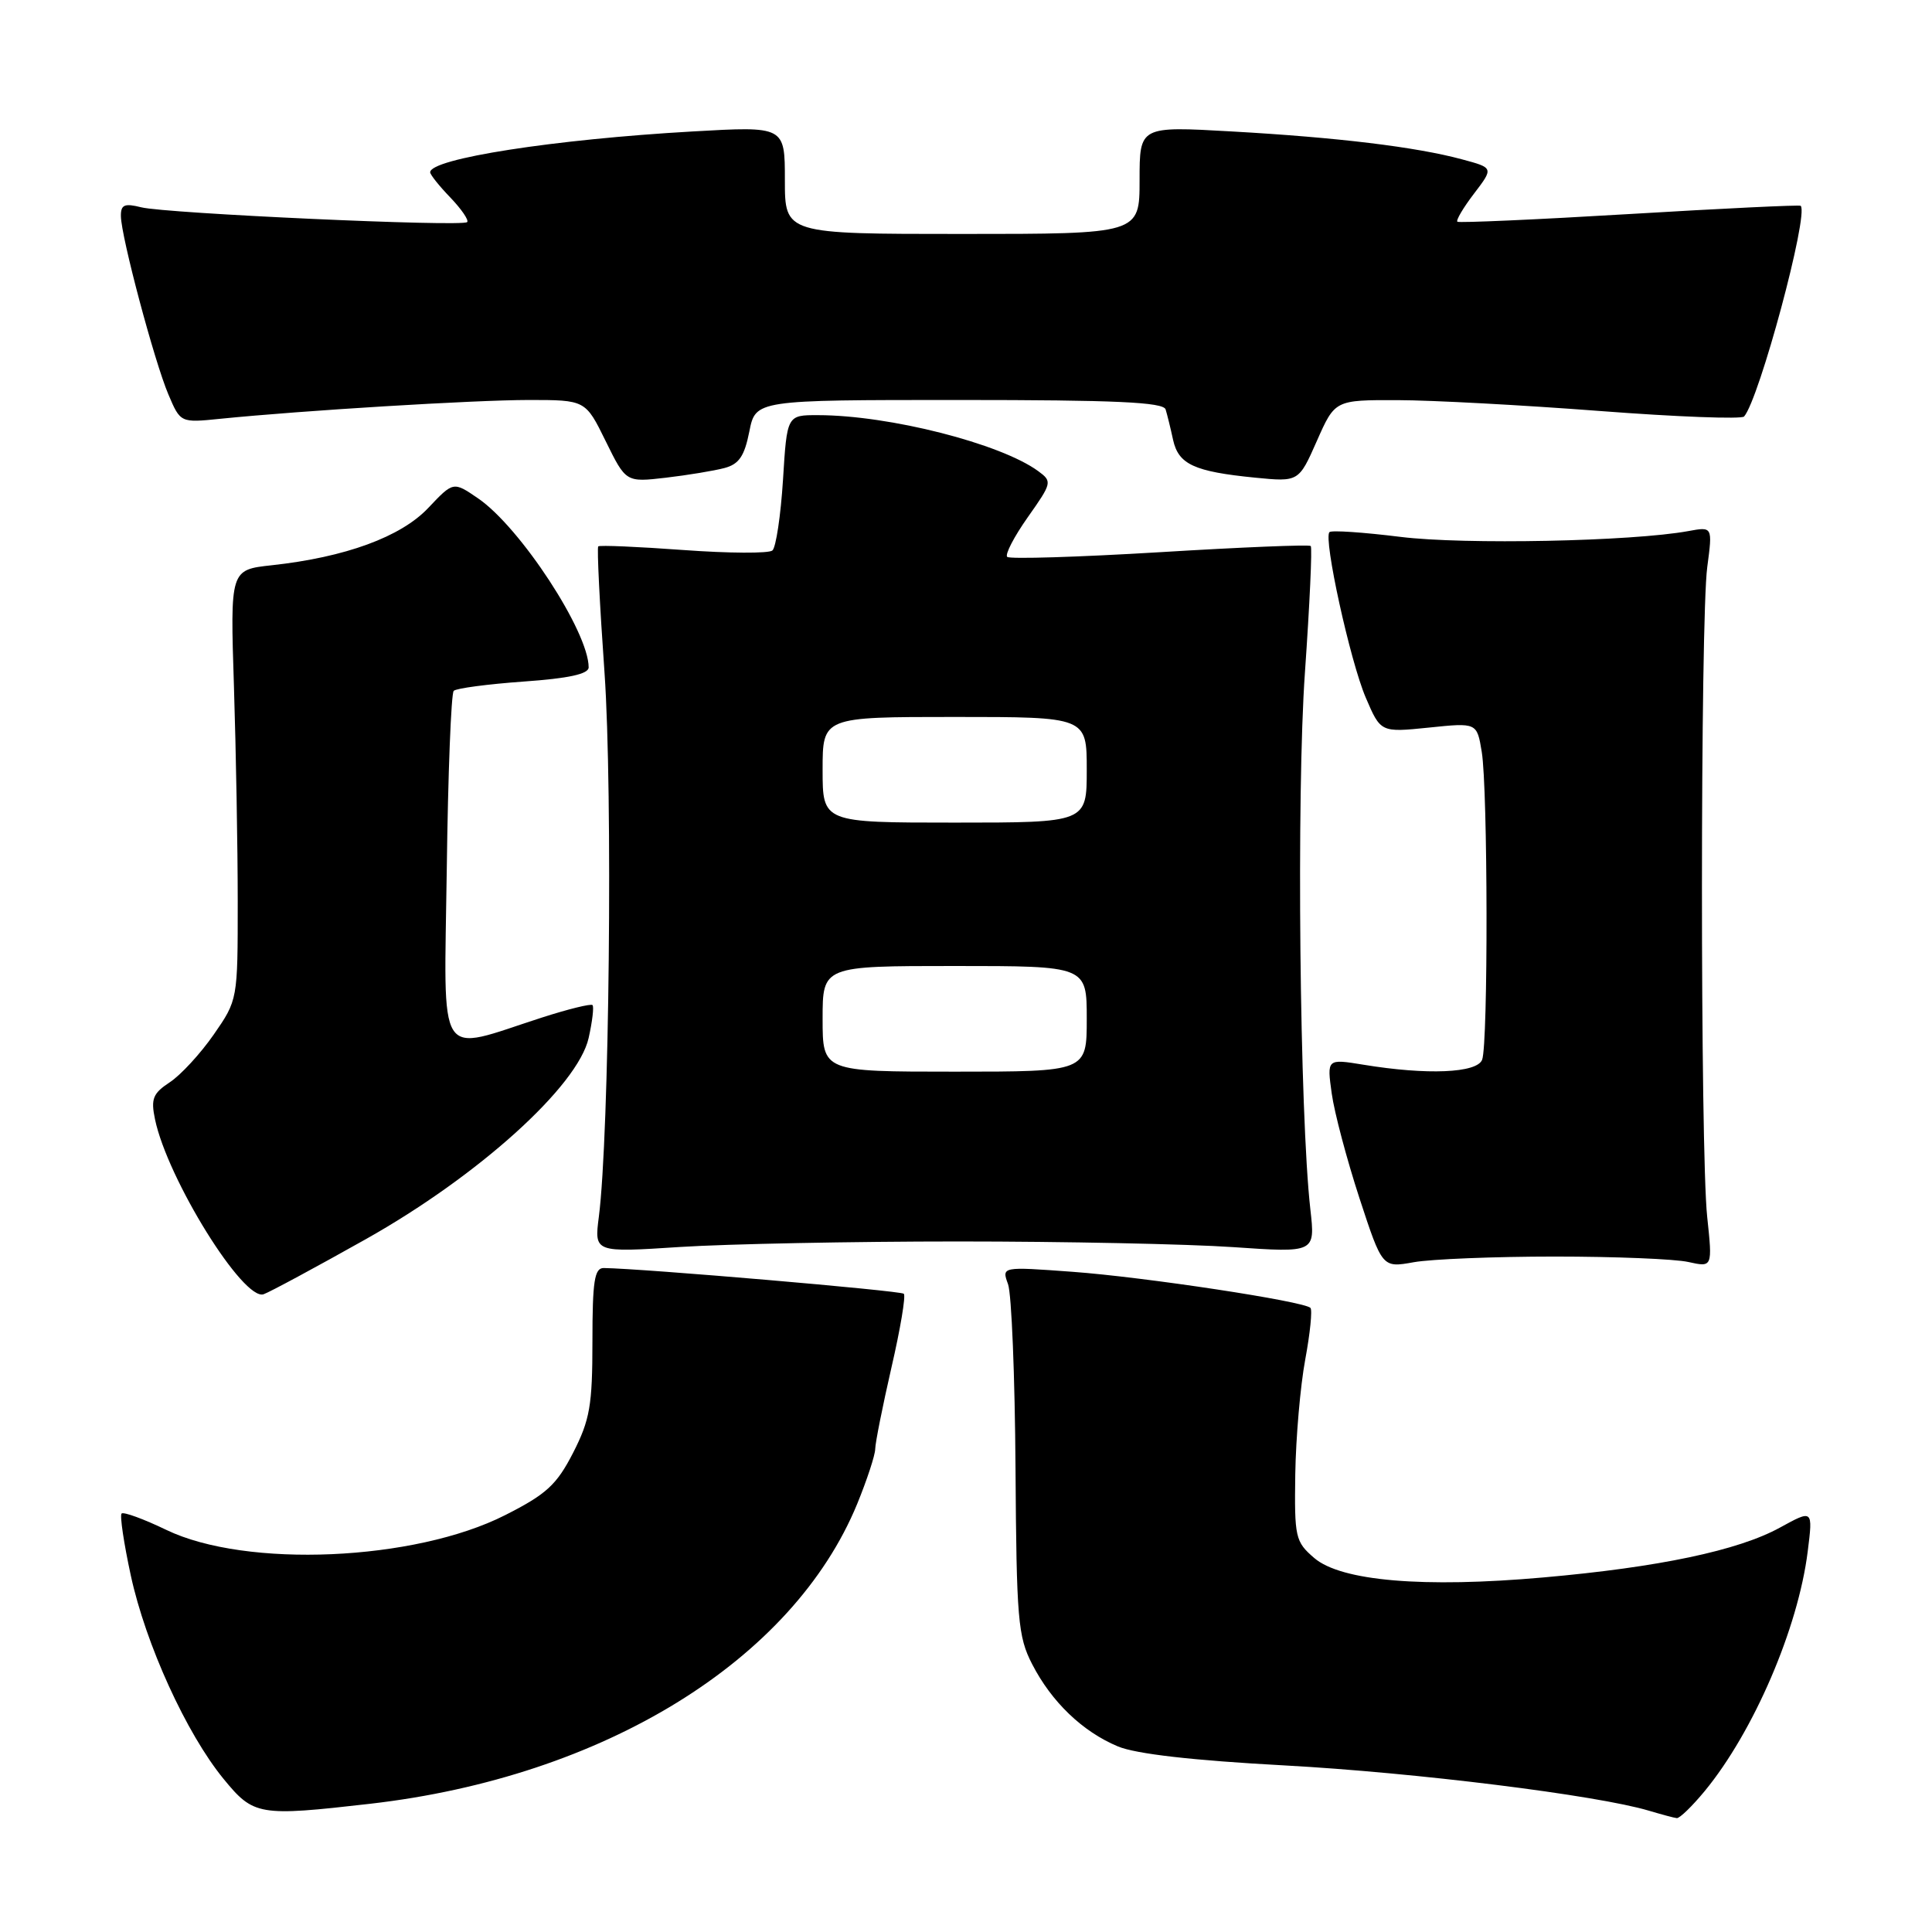 <?xml version="1.0" encoding="UTF-8" standalone="no"?>
<!DOCTYPE svg PUBLIC "-//W3C//DTD SVG 1.1//EN" "http://www.w3.org/Graphics/SVG/1.1/DTD/svg11.dtd" >
<svg xmlns="http://www.w3.org/2000/svg" xmlns:xlink="http://www.w3.org/1999/xlink" version="1.1" viewBox="0 0 256 256">
 <g >
 <path fill="currentColor"
d=" M 225.88 237.33 C 232.36 229.46 238.26 215.75 239.53 205.59 C 240.23 200.01 240.23 200.01 235.86 202.41 C 230.34 205.45 219.81 207.67 204.50 209.02 C 188.62 210.43 177.69 209.50 174.14 206.44 C 171.63 204.28 171.51 203.72 171.63 195.33 C 171.71 190.47 172.30 183.64 172.95 180.15 C 173.60 176.65 173.91 173.57 173.64 173.30 C 172.75 172.42 151.69 169.22 142.11 168.52 C 132.72 167.83 132.72 167.83 133.57 170.16 C 134.04 171.45 134.48 182.40 134.56 194.50 C 134.69 214.59 134.88 216.85 136.76 220.50 C 139.34 225.52 143.44 229.45 148.13 231.41 C 150.53 232.41 158.05 233.27 170.26 233.93 C 187.52 234.87 211.63 237.87 218.50 239.93 C 220.15 240.42 221.80 240.87 222.18 240.91 C 222.55 240.96 224.21 239.35 225.88 237.33 Z  M 49.04 239.01 C 79.98 235.46 105.04 220.03 113.58 199.28 C 114.88 196.10 115.96 192.82 115.97 192.00 C 115.98 191.18 116.95 186.32 118.12 181.21 C 119.30 176.11 120.04 171.70 119.76 171.43 C 119.35 171.02 85.20 168.09 80.00 168.02 C 78.77 168.01 78.50 169.74 78.50 177.75 C 78.50 186.24 78.16 188.15 75.94 192.50 C 73.76 196.75 72.41 197.99 66.94 200.76 C 54.94 206.85 32.62 207.82 22.04 202.72 C 19.03 201.27 16.37 200.30 16.11 200.55 C 15.86 200.81 16.41 204.50 17.33 208.75 C 19.31 217.89 24.70 229.70 29.62 235.71 C 33.61 240.58 34.28 240.70 49.04 239.01 Z  M 48.45 164.21 C 63.37 155.83 76.58 143.91 78.00 137.53 C 78.49 135.34 78.72 133.38 78.51 133.18 C 78.30 132.97 75.29 133.71 71.81 134.83 C 57.65 139.39 58.85 141.26 59.20 115.17 C 59.36 102.52 59.78 91.88 60.12 91.54 C 60.47 91.20 64.63 90.65 69.37 90.31 C 75.36 89.89 78.00 89.31 78.00 88.43 C 78.00 83.72 68.94 69.86 63.34 66.03 C 60.07 63.79 60.07 63.79 56.75 67.30 C 53.13 71.14 45.76 73.84 36.00 74.90 C 30.50 75.50 30.50 75.50 31.00 91.00 C 31.27 99.53 31.50 112.35 31.50 119.50 C 31.50 132.49 31.50 132.50 28.31 137.10 C 26.55 139.63 23.93 142.47 22.49 143.41 C 20.26 144.88 19.97 145.60 20.54 148.32 C 22.20 156.25 32.28 172.47 34.94 171.49 C 35.80 171.18 41.88 167.90 48.45 164.21 Z  M 206.00 166.50 C 213.97 166.50 221.94 166.82 223.71 167.22 C 226.92 167.93 226.92 167.93 226.21 161.22 C 225.28 152.45 225.29 82.08 226.22 75.14 C 226.93 69.78 226.93 69.78 223.72 70.37 C 216.24 71.74 194.02 72.19 185.57 71.14 C 180.66 70.53 176.42 70.24 176.16 70.51 C 175.33 71.33 178.90 87.61 180.97 92.44 C 182.95 97.06 182.95 97.06 189.33 96.41 C 195.70 95.75 195.70 95.75 196.34 99.63 C 197.15 104.56 197.20 138.32 196.39 140.42 C 195.71 142.19 189.11 142.47 180.66 141.08 C 175.82 140.29 175.82 140.29 176.46 144.89 C 176.81 147.43 178.47 153.66 180.13 158.75 C 183.16 168.00 183.16 168.00 187.33 167.25 C 189.62 166.84 198.03 166.50 206.00 166.50 Z  M 127.00 164.50 C 141.03 164.50 157.40 164.84 163.39 165.25 C 174.28 166.00 174.28 166.00 173.63 160.25 C 172.21 147.70 171.78 105.09 172.91 89.11 C 173.54 80.10 173.89 72.56 173.68 72.35 C 173.48 72.14 164.47 72.51 153.67 73.17 C 142.86 73.82 133.77 74.10 133.46 73.79 C 133.14 73.48 134.37 71.11 136.19 68.53 C 139.41 63.97 139.44 63.80 137.56 62.42 C 132.56 58.77 117.84 55.02 108.39 55.01 C 104.28 55.00 104.28 55.00 103.75 63.60 C 103.45 68.32 102.82 72.53 102.35 72.94 C 101.88 73.35 96.57 73.32 90.55 72.88 C 84.52 72.44 79.44 72.22 79.27 72.40 C 79.09 72.58 79.46 80.10 80.10 89.11 C 81.21 104.94 80.74 150.42 79.35 161.23 C 78.74 165.97 78.74 165.97 90.12 165.23 C 96.38 164.83 112.97 164.50 127.00 164.50 Z  M 95.98 62.02 C 97.92 61.51 98.64 60.45 99.29 57.18 C 100.12 53.00 100.12 53.00 127.09 53.00 C 147.80 53.00 154.15 53.29 154.45 54.25 C 154.66 54.94 155.11 56.75 155.44 58.29 C 156.16 61.53 158.23 62.49 166.29 63.29 C 172.09 63.86 172.09 63.86 174.49 58.43 C 176.89 53.00 176.89 53.00 185.19 53.02 C 189.76 53.03 201.82 53.68 212.00 54.46 C 222.18 55.24 230.77 55.56 231.10 55.19 C 233.12 52.87 239.71 28.37 238.60 27.27 C 238.47 27.13 228.26 27.62 215.93 28.36 C 203.59 29.10 193.32 29.55 193.11 29.38 C 192.90 29.20 193.89 27.52 195.32 25.65 C 197.92 22.24 197.92 22.24 193.71 21.11 C 187.63 19.47 177.25 18.21 163.25 17.42 C 151.00 16.72 151.00 16.72 151.00 23.86 C 151.00 31.00 151.00 31.00 127.50 31.00 C 104.00 31.00 104.00 31.00 104.00 23.86 C 104.00 16.72 104.00 16.72 91.75 17.42 C 73.47 18.46 57.00 21.02 57.00 22.83 C 57.00 23.14 58.20 24.65 59.68 26.18 C 61.15 27.72 62.15 29.18 61.90 29.43 C 61.25 30.08 22.01 28.29 18.72 27.47 C 16.49 26.91 16.00 27.12 16.02 28.64 C 16.05 31.36 20.45 47.88 22.31 52.26 C 23.91 56.03 23.91 56.03 29.20 55.49 C 40.11 54.39 62.76 53.01 70.04 53.00 C 77.58 53.00 77.58 53.00 80.26 58.46 C 82.94 63.91 82.94 63.91 88.22 63.30 C 91.12 62.96 94.62 62.38 95.98 62.02 Z  M 109.00 135.00 C 109.00 128.00 109.00 128.00 126.50 128.00 C 144.00 128.00 144.00 128.00 144.00 135.00 C 144.00 142.00 144.00 142.00 126.50 142.00 C 109.00 142.00 109.00 142.00 109.00 135.00 Z  M 109.00 102.00 C 109.00 95.00 109.00 95.00 126.50 95.00 C 144.00 95.00 144.00 95.00 144.00 102.00 C 144.00 109.00 144.00 109.00 126.50 109.00 C 109.00 109.00 109.00 109.00 109.00 102.00 Z "/>
</g>
</svg>